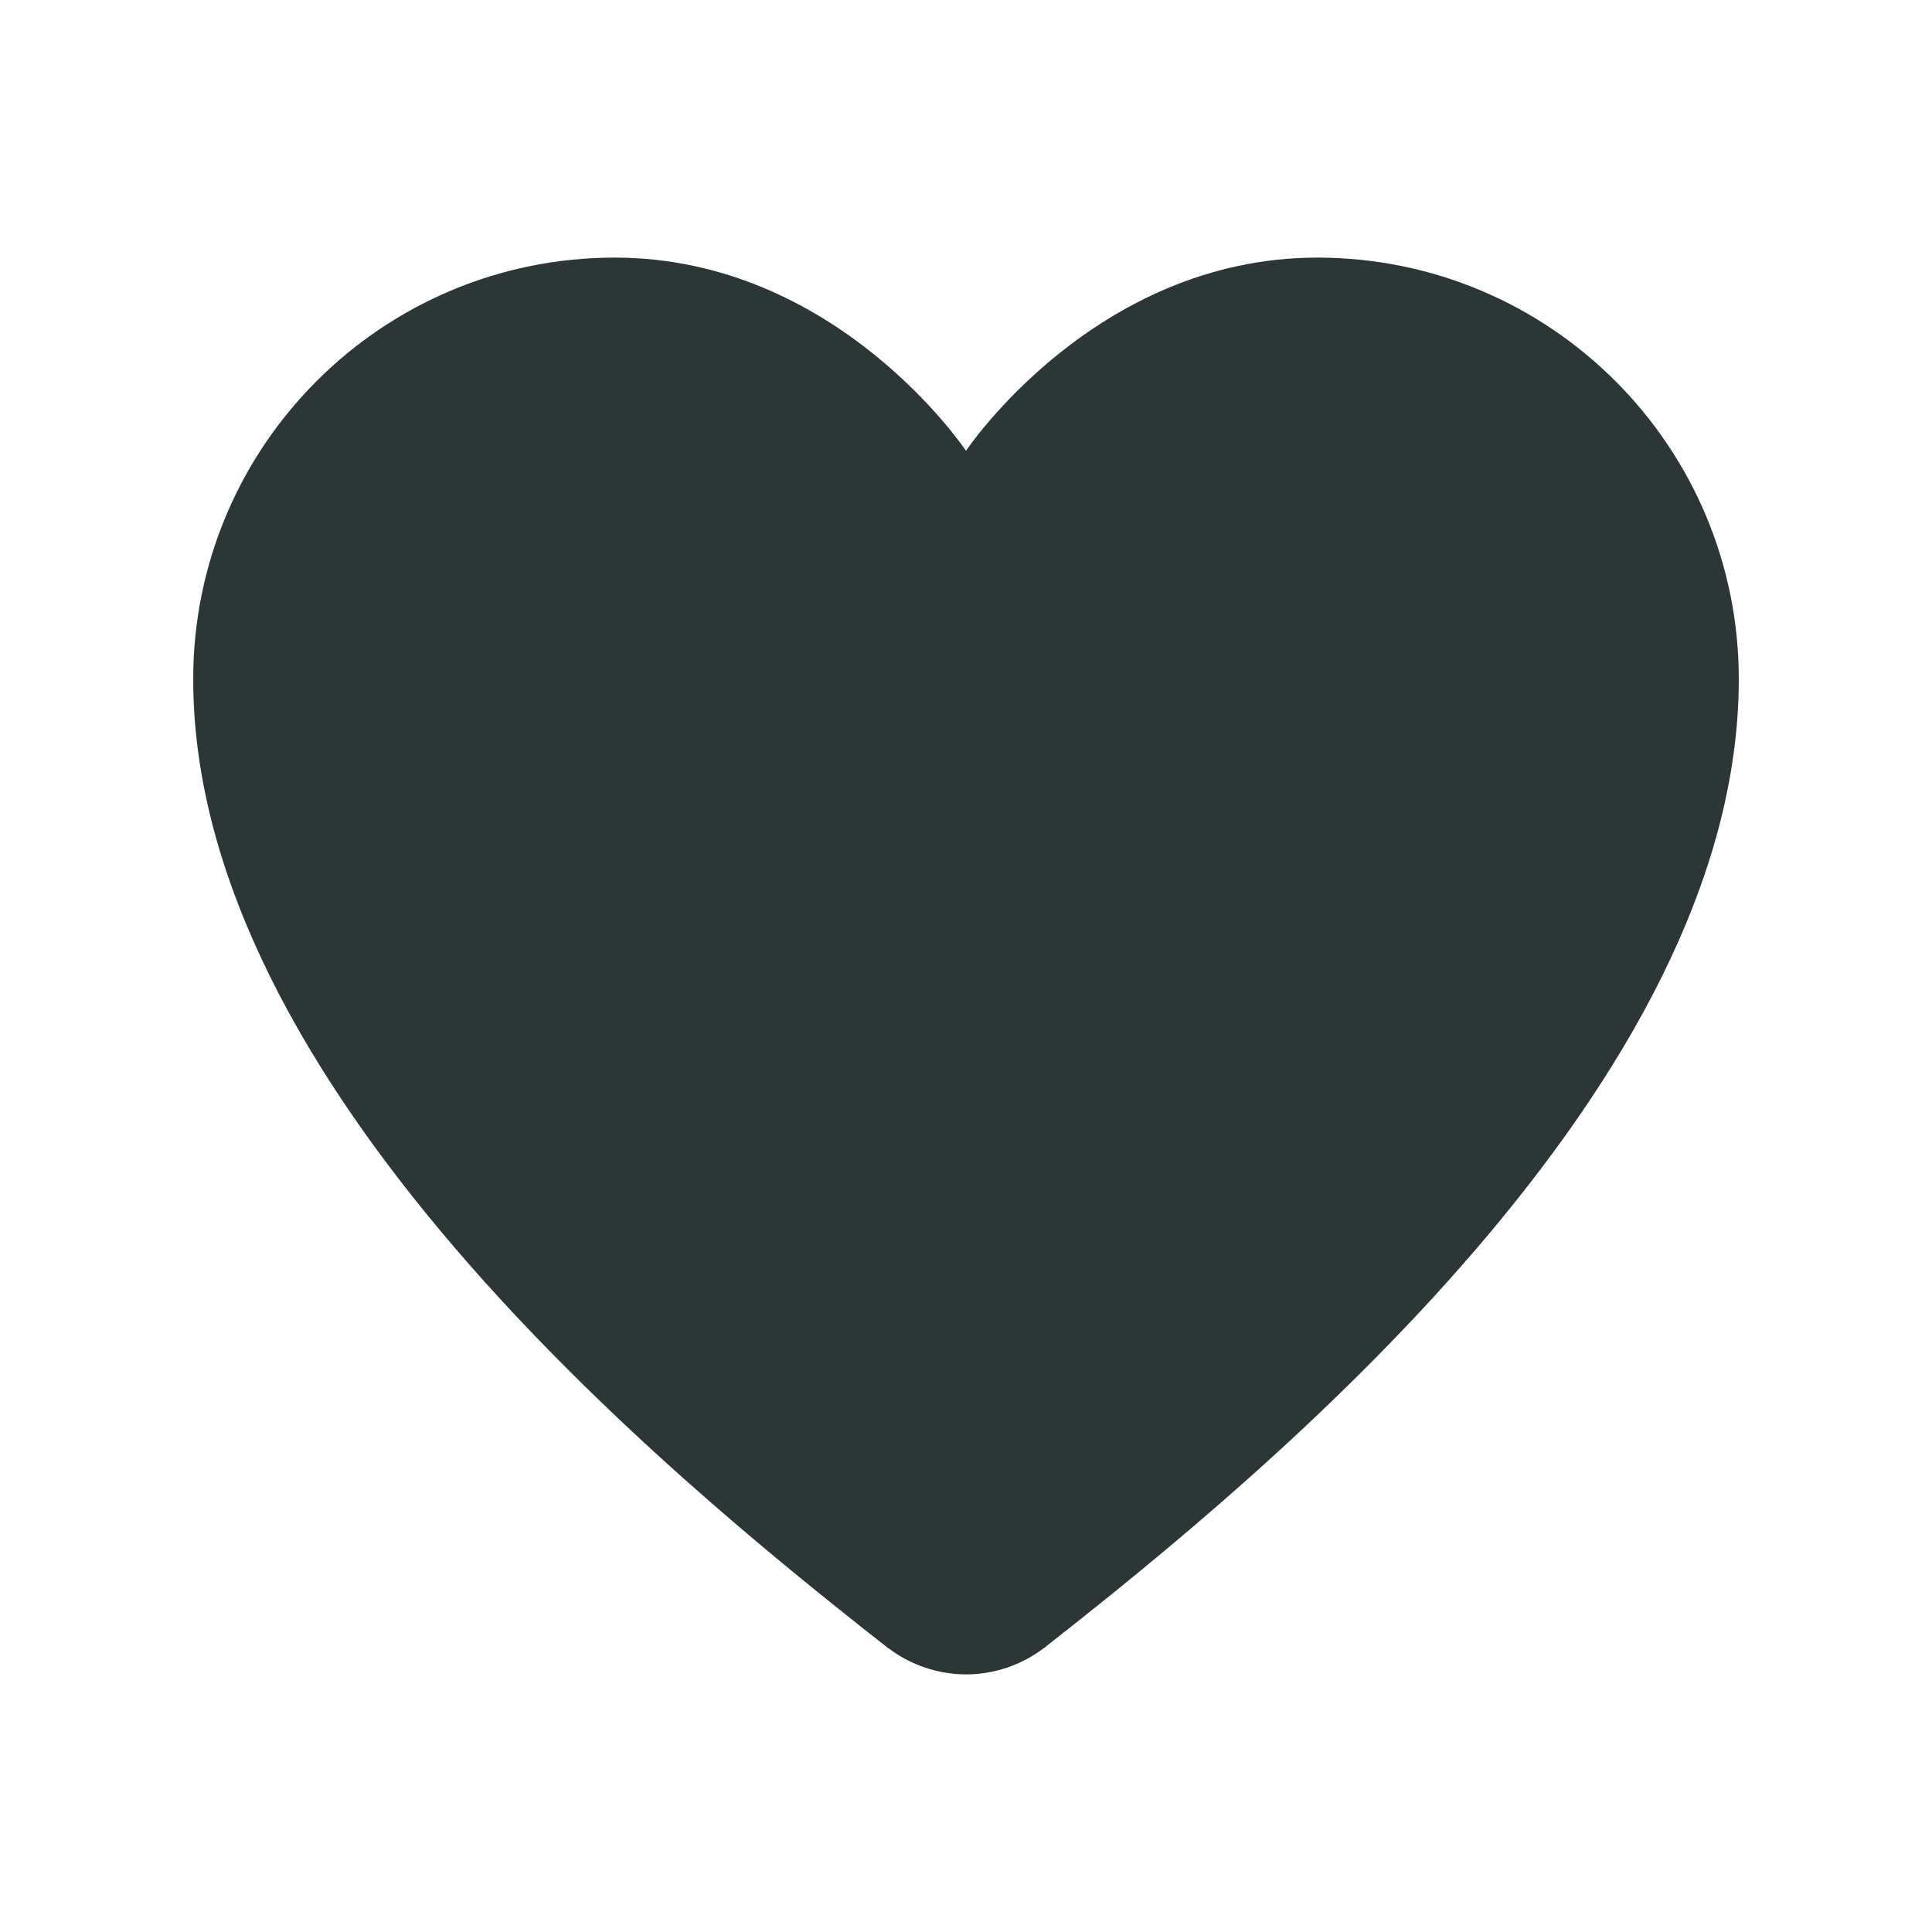 <?xml version="1.0" encoding="UTF-8"?>
<svg xmlns="http://www.w3.org/2000/svg" xmlns:xlink="http://www.w3.org/1999/xlink" width="60pt" height="60pt" viewBox="0 0 60 60" version="1.1">
<g id="surface1689767">
<path style=" stroke:none;fill-rule:nonzero;fill:rgb(17.647%,21.176%,21.176%);fill-opacity:1;" d="M 19.09 8 C 11.859 8 6 13.859 6 21.09 C 6 33.676 20.598 45.699 27.418 51.055 C 27.426 51.059 27.43 51.066 27.438 51.07 C 27.484 51.105 27.547 51.16 27.594 51.195 L 27.598 51.191 C 28.289 51.715 29.133 51.996 30 52 C 30.867 52 31.715 51.715 32.406 51.191 L 32.406 51.195 C 32.418 51.184 32.441 51.172 32.453 51.16 C 32.465 51.152 32.477 51.141 32.488 51.133 C 32.5 51.121 32.516 51.109 32.527 51.098 C 39.328 45.762 54 33.703 54 21.09 C 54 13.859 48.141 8 40.91 8 C 34 8 30 14 30 14 C 30 14 26 8 19.09 8 Z M 19.09 8 "/>
</g>
</svg>
